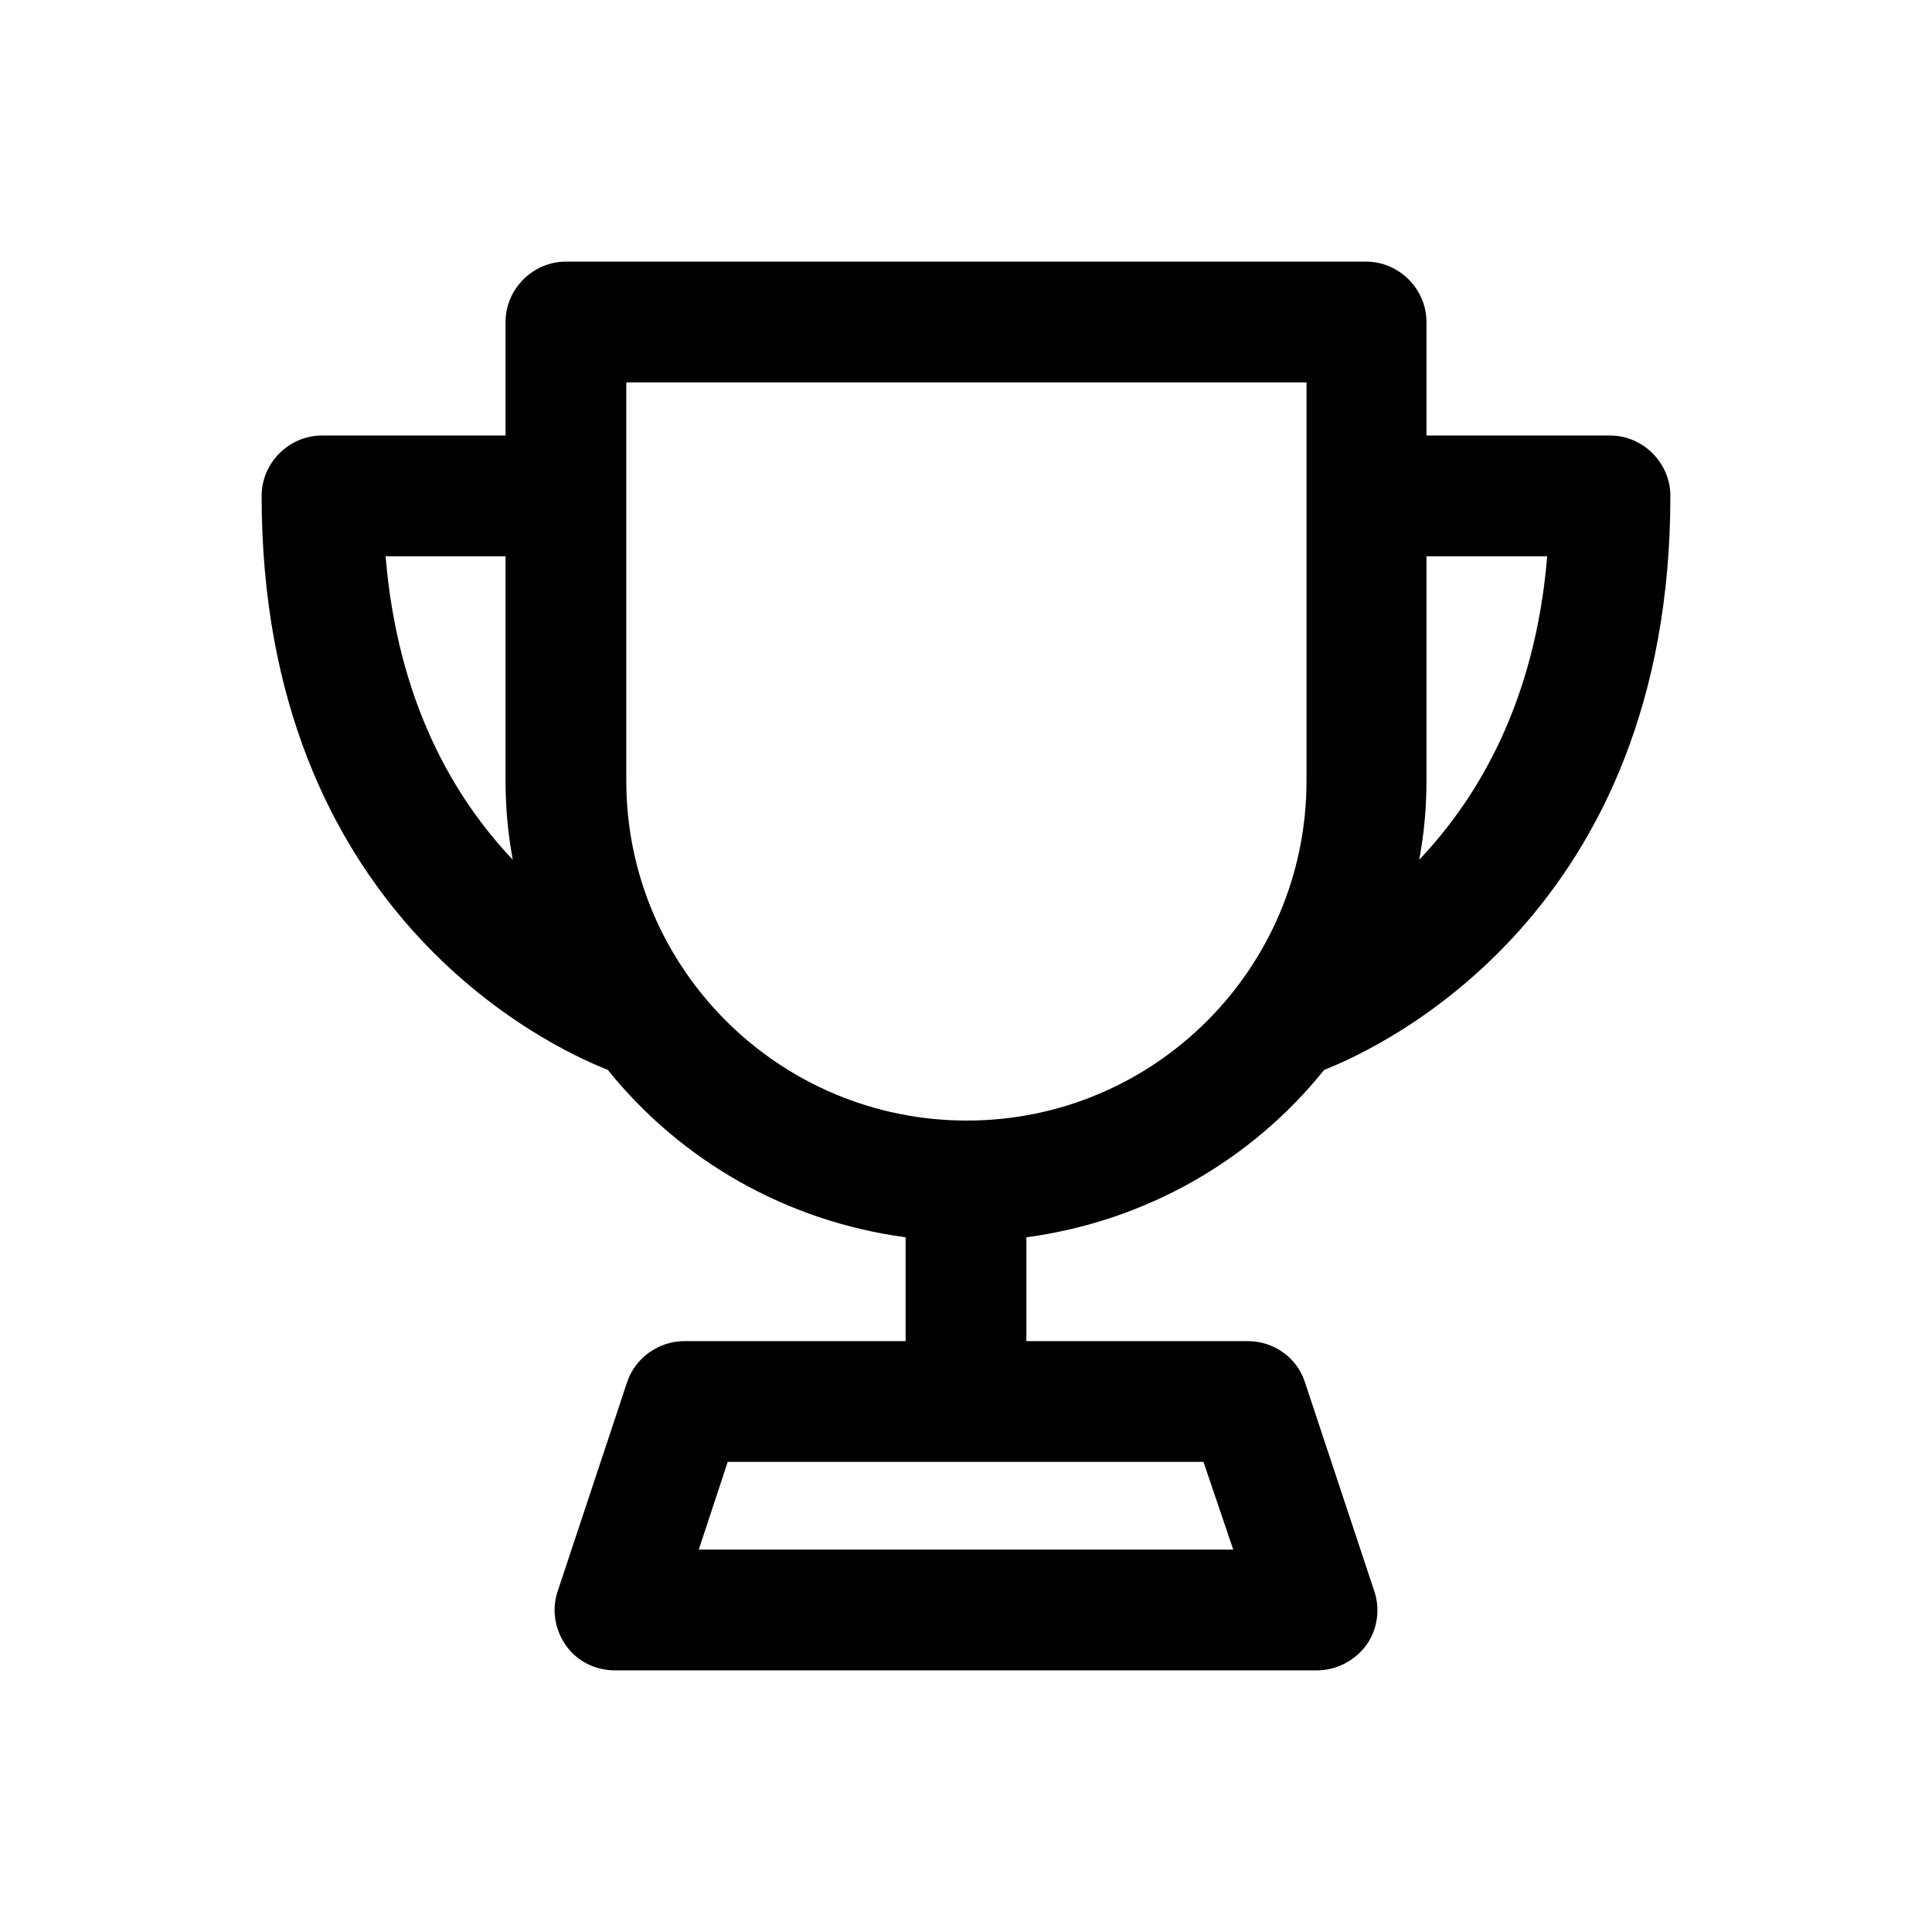 <svg width="24" height="24" viewBox="0 0 24 24" fill="none" xmlns="http://www.w3.org/2000/svg">
<path d="M16.45 13.29C17.19 13 20.75 11.33 20.75 6.16C20.75 5.75 20.41 5.41 20 5.41H17.72V4C17.72 3.59 17.38 3.25 16.97 3.25H7.03C6.62 3.25 6.28 3.59 6.28 4V5.41H4C3.59 5.41 3.25 5.75 3.25 6.16C3.25 11.33 6.81 13 7.55 13.29C8.45 14.41 9.76 15.17 11.25 15.37V16.66H8.5C8.18 16.66 7.89 16.87 7.79 17.17L6.93 19.76C6.85 19.99 6.89 20.24 7.03 20.44C7.17 20.64 7.4 20.75 7.64 20.75H16.36C16.6 20.75 16.83 20.63 16.97 20.44C17.11 20.25 17.15 19.99 17.07 19.76L16.21 17.17C16.11 16.86 15.82 16.66 15.5 16.66H12.75V15.37C14.24 15.17 15.55 14.41 16.45 13.29ZM15.32 19.25H8.68L9.04 18.16H14.95L15.32 19.25ZM19.22 6.91C19.07 8.72 18.36 9.91 17.63 10.68C17.69 10.36 17.72 10.04 17.72 9.7V6.91H19.22ZM4.78 6.91H6.28V9.7C6.28 10.03 6.31 10.36 6.37 10.68C5.64 9.91 4.94 8.72 4.79 6.91H4.78ZM7.78 9.7V4.75H16.23V9.7C16.23 12.03 14.34 13.92 12.01 13.92C9.68 13.92 7.78 12.03 7.78 9.7Z" fill="currentColor"/>
</svg>
